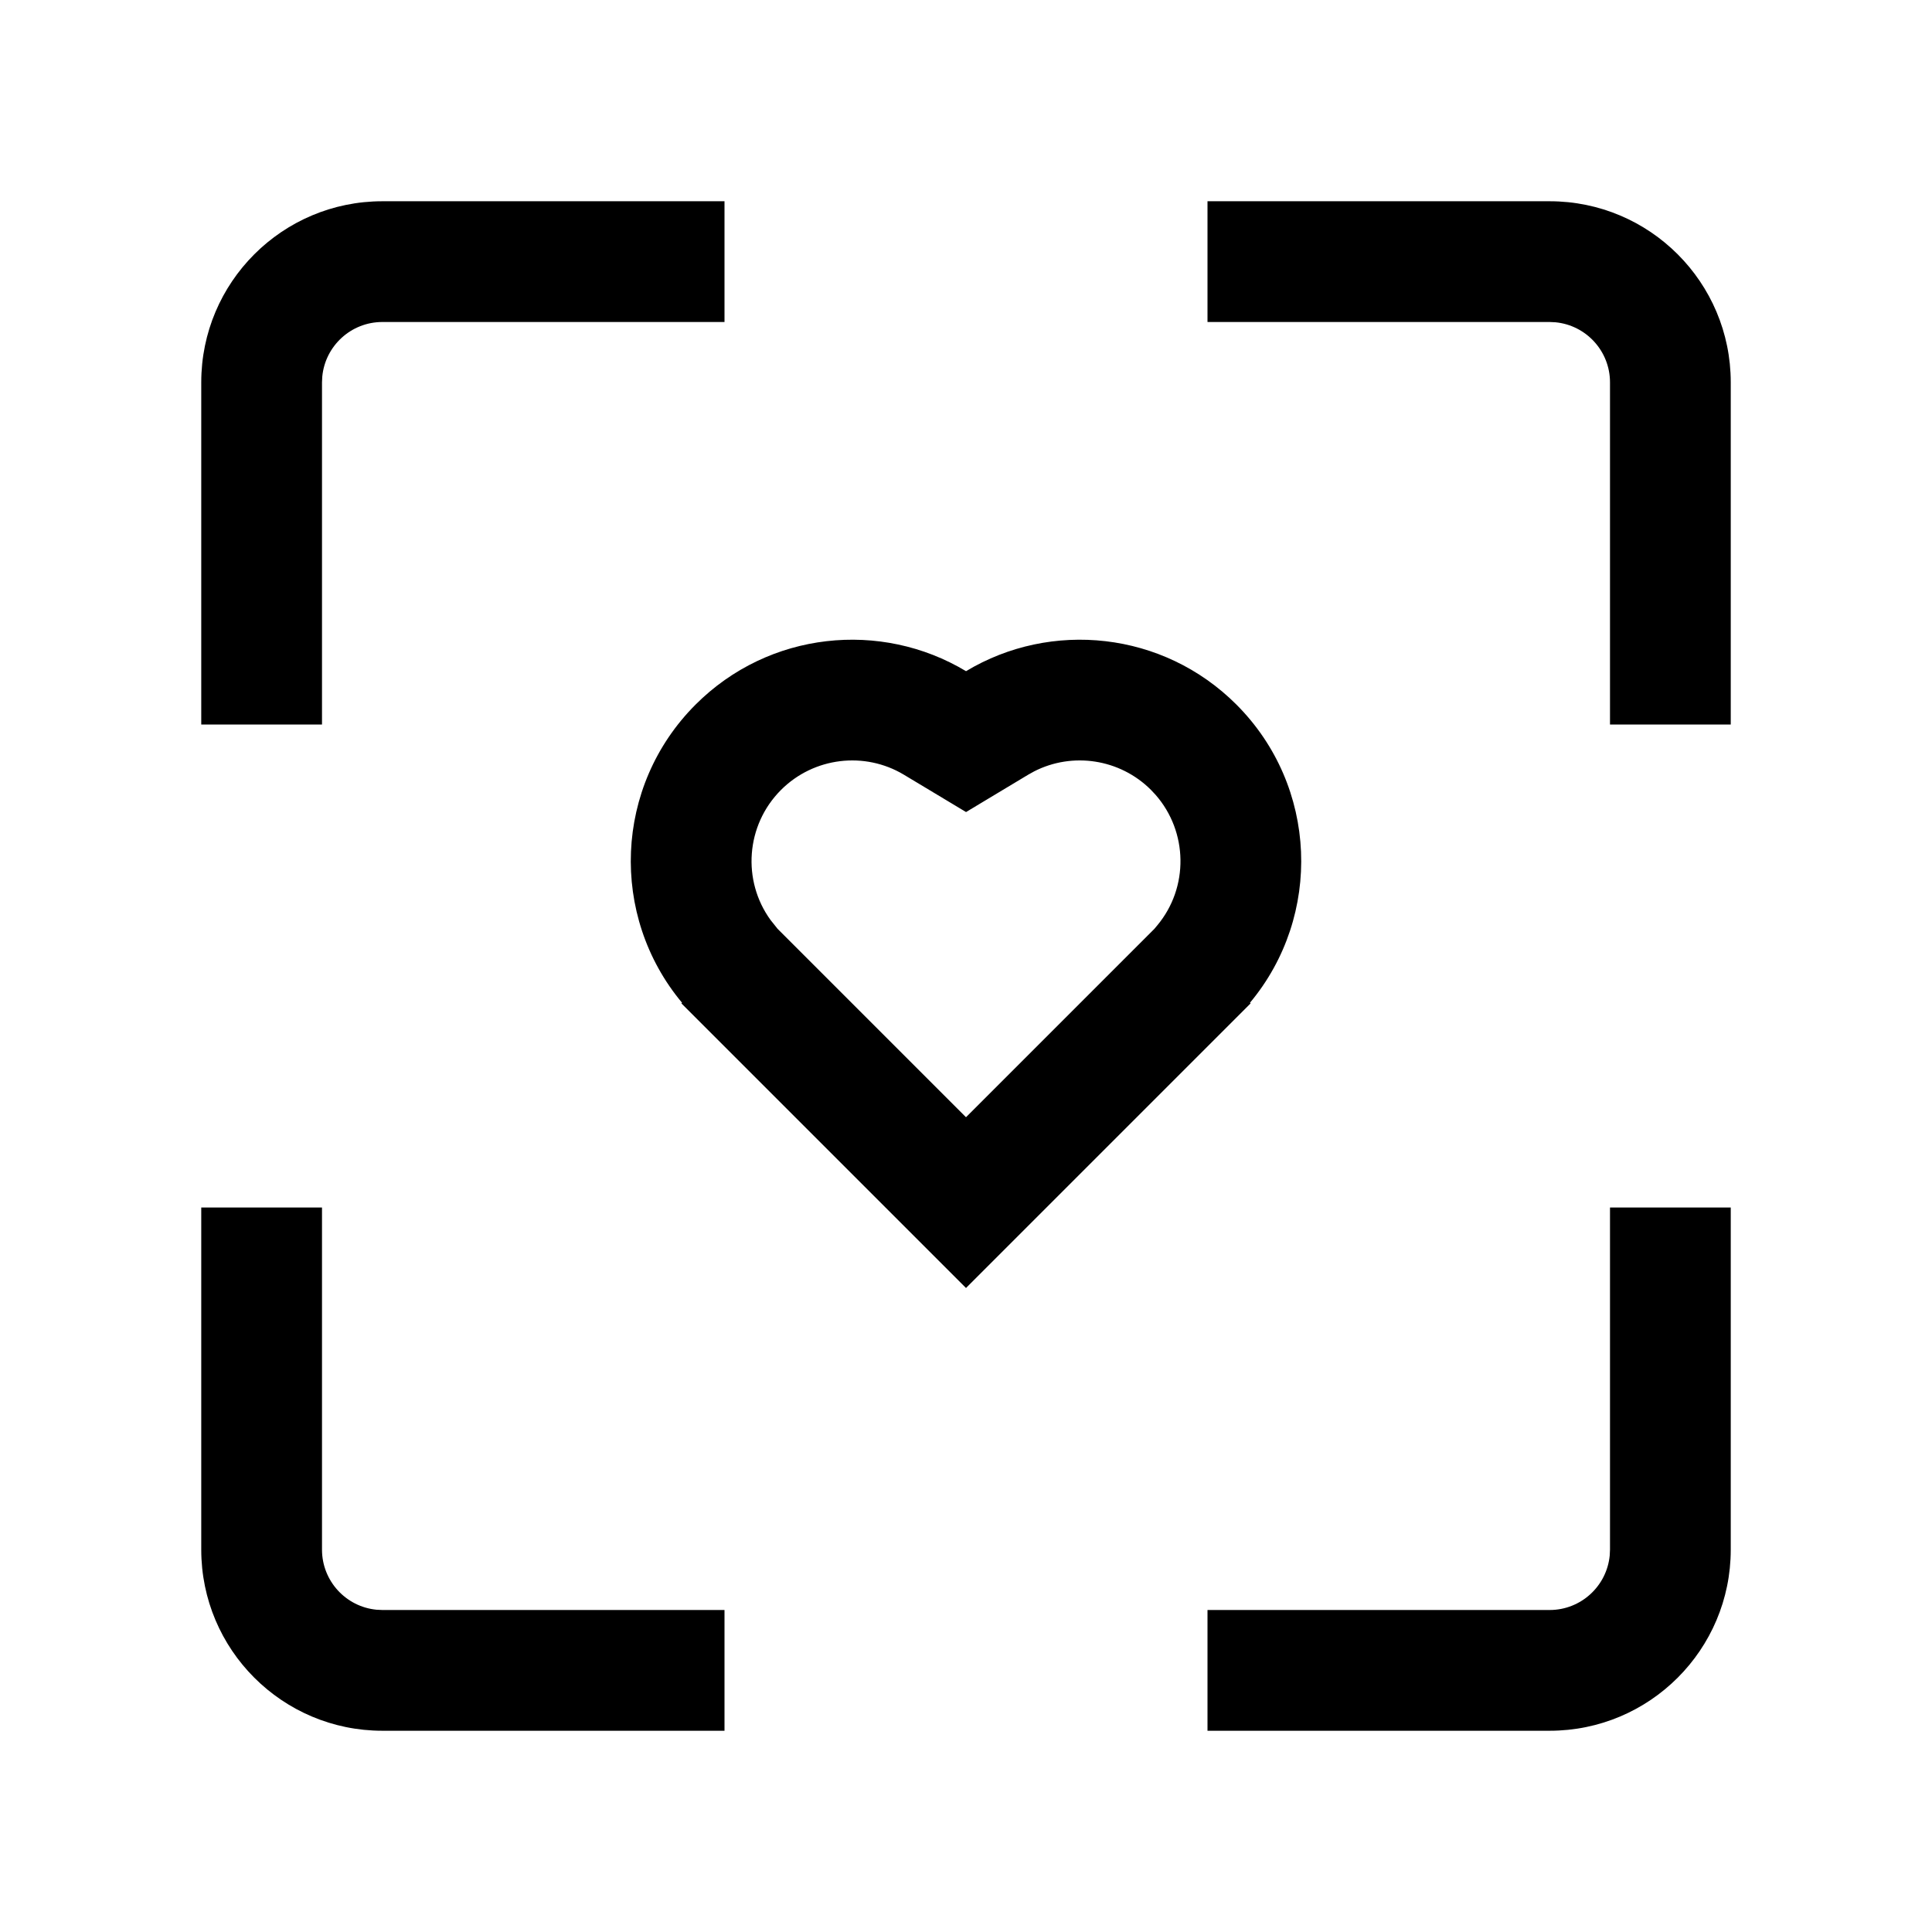 <?xml version="1.0" standalone="no"?><!DOCTYPE svg PUBLIC "-//W3C//DTD SVG 1.1//EN" "http://www.w3.org/Graphics/SVG/1.1/DTD/svg11.dtd"><svg t="1645150901735" class="icon" viewBox="0 0 1024 1024" version="1.1" xmlns="http://www.w3.org/2000/svg" p-id="1486" xmlns:xlink="http://www.w3.org/1999/xlink" width="32" height="32"><defs><style type="text/css"></style></defs><path d="M170.667 640v181.333c0 16.634 12.69 30.303 28.918 31.854l3.082 0.146H384v64H202.667c-53.02 0-96-42.98-96-96V640h64z m746.666 0v181.333c0 53.02-42.98 96-96 96H640v-64h181.333c16.634 0 30.303-12.69 31.854-28.918l0.146-3.082V640h64zM655.307 373.425c43.276 43.276 45.68 111.946 7.213 158.044l0.33 0.348L512 682.667l-150.85-150.85 0.344-0.332c-38.482-46.097-36.082-114.779 7.199-158.06 38.872-38.871 98.232-44.767 143.32-17.687 45.062-27.08 104.422-21.184 143.294 17.687z m-107.175 35.418l-3.154 1.752-32.957 19.806-32.962-19.798c-20.751-12.464-47.706-9.328-65.111 8.077-18.694 18.694-20.717 48.082-5.504 68.994l3.688 4.615 99.862 99.862 99.862-99.862 1.525-1.825c16.775-20.102 16.292-49.546-0.883-69.17l-2.446-2.614c-16.533-16.533-41.68-20.19-61.92-9.837z m273.201-302.176c53.02 0 96 42.98 96 96V384h-64V202.667c0-16.634-12.69-30.303-28.918-31.854l-3.082-0.146H640v-64h181.333z m-437.333 0v64H202.667c-16.634 0-30.303 12.69-31.854 28.918l-0.146 3.082V384h-64V202.667c0-53.02 42.98-96 96-96H384z" p-id="1487"></path></svg>